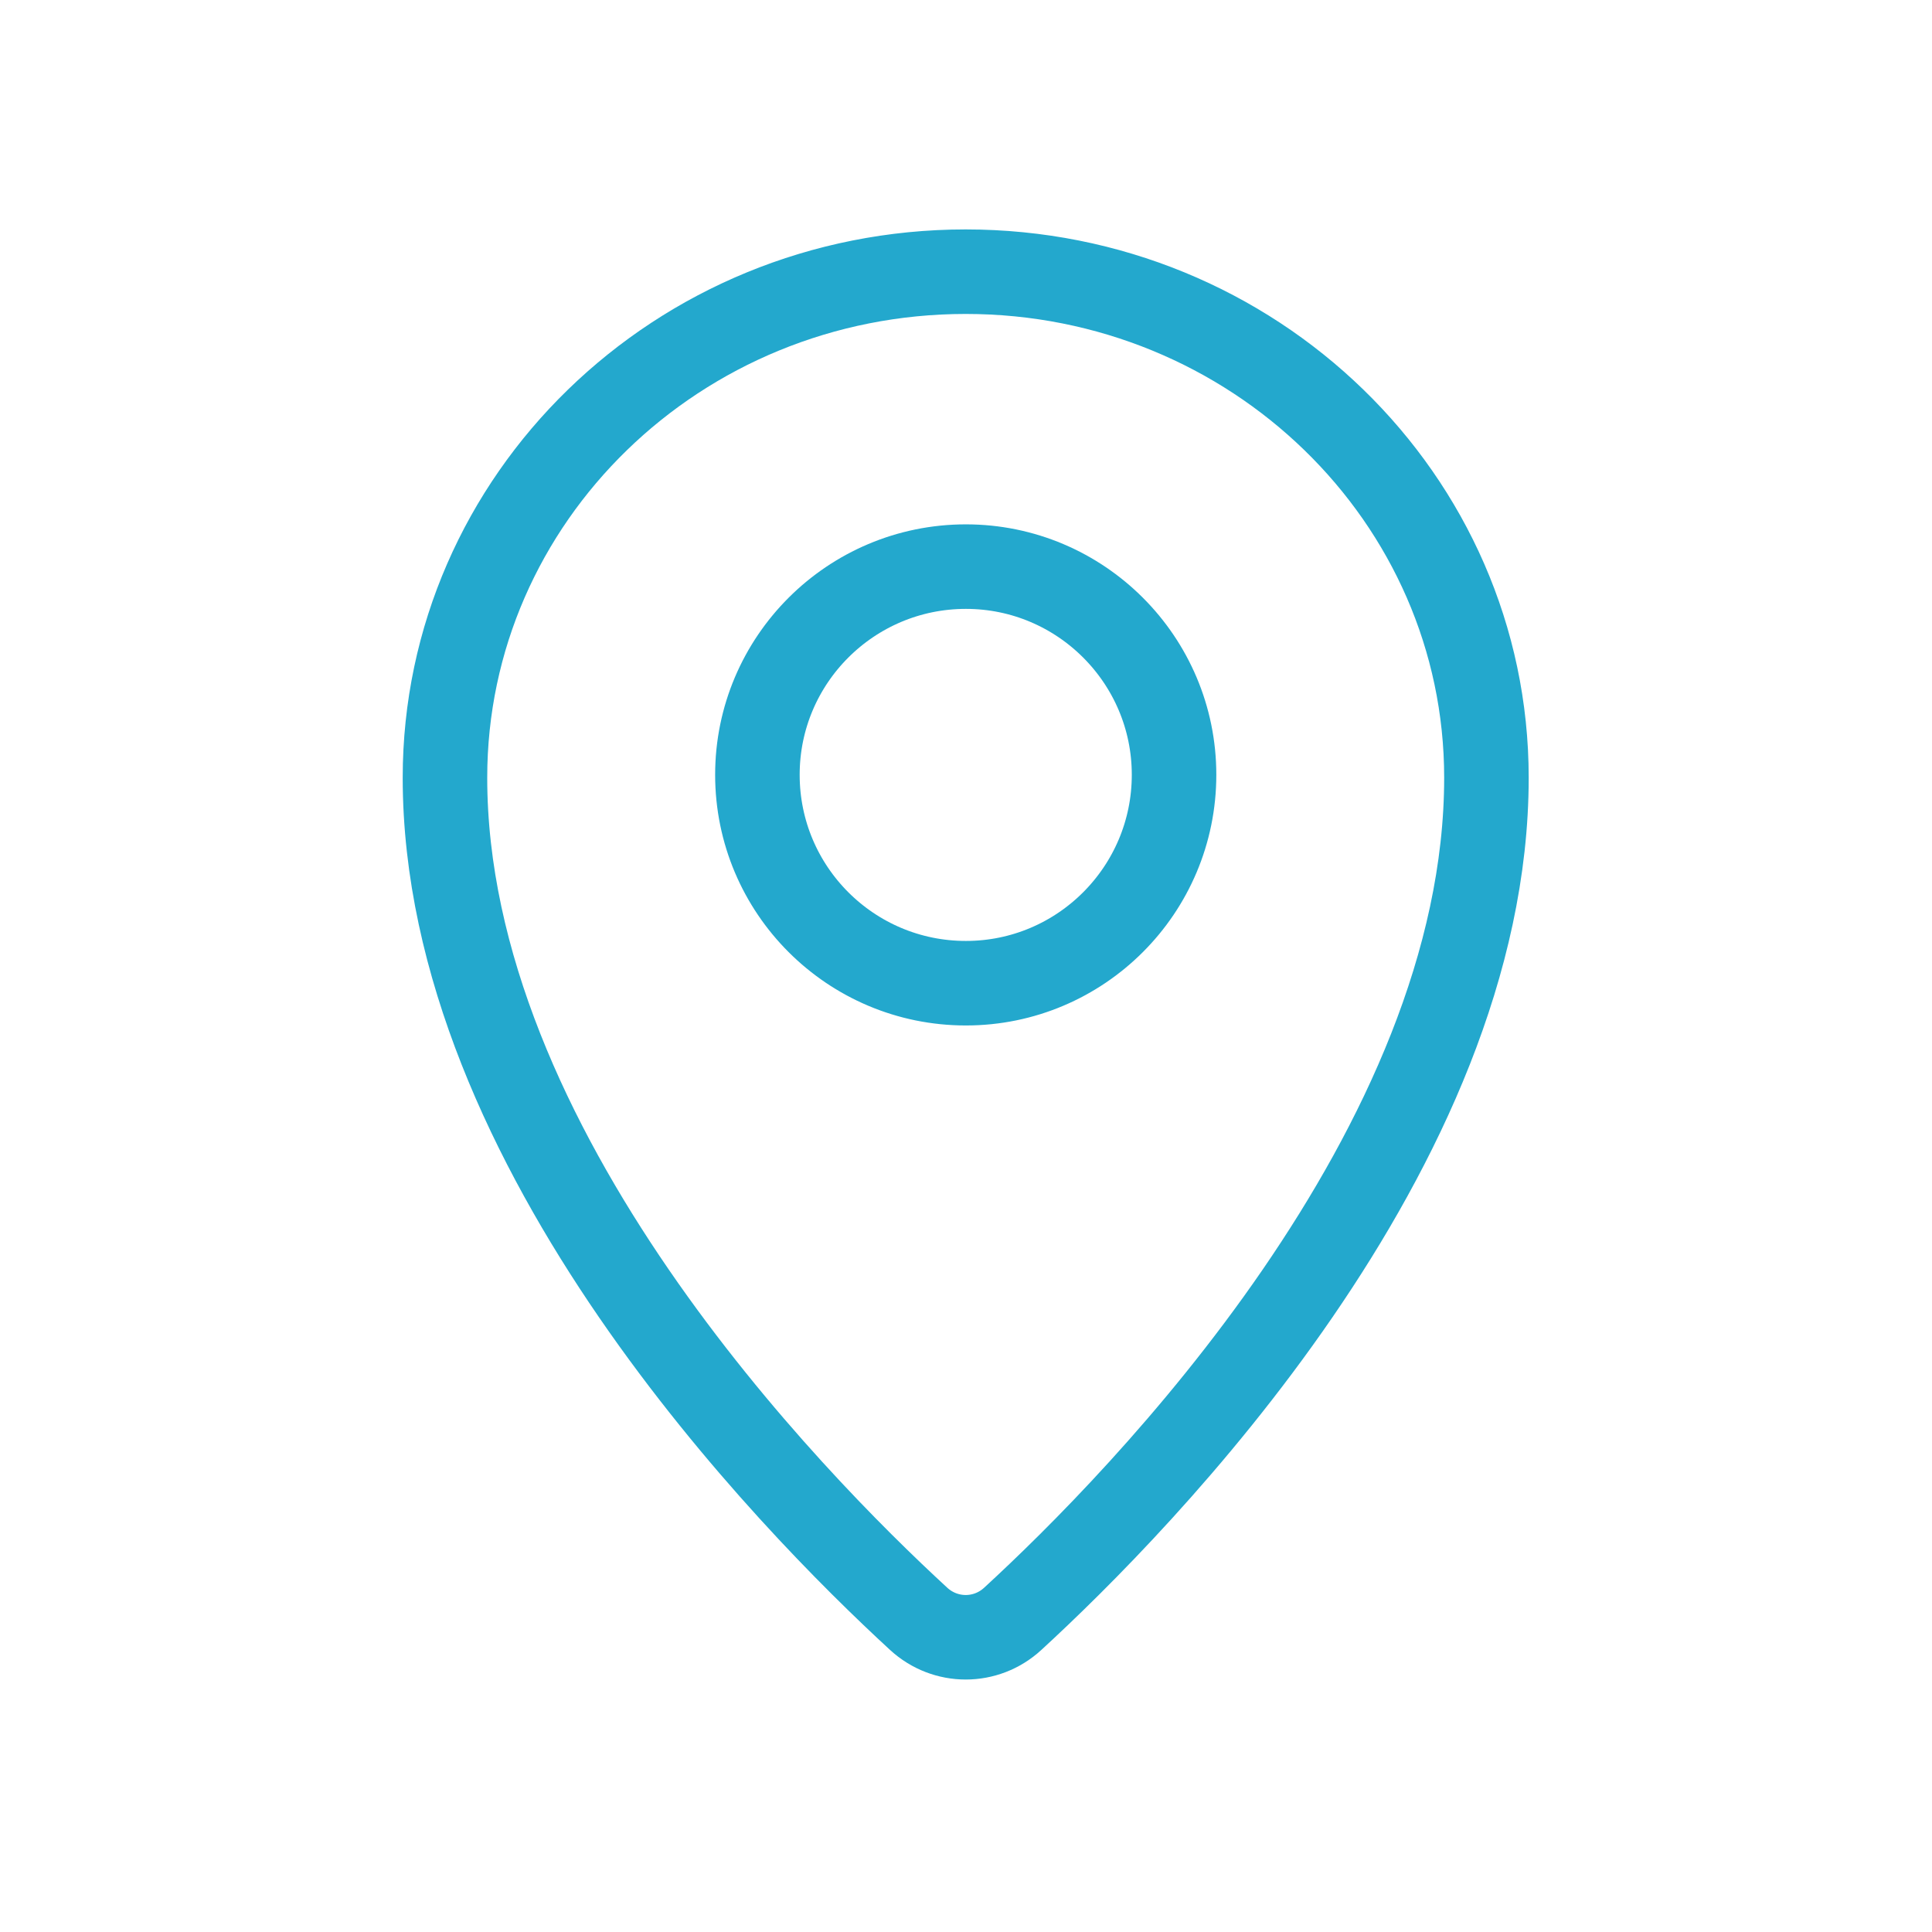 <?xml version="1.0" encoding="UTF-8"?>
<svg width="32px" height="32px" viewBox="0 0 32 32" version="1.1" xmlns="http://www.w3.org/2000/svg" xmlns:xlink="http://www.w3.org/1999/xlink">
    <title>9B022C83-3E01-4FFD-AB49-79C2FC521516</title>
    <g id="Desktop" stroke="none" stroke-width="1" fill="none" fill-rule="evenodd">
        <g id="Contact-Us" transform="translate(-159, -588)">
            <g id="Pin" transform="translate(159, 588)">
                <polygon id="Fill-1" points="0 32 31.999 32 31.999 0.001 0 0.001"></polygon>
                <g id="Group-6" transform="translate(7, 4)" stroke="#23A8CD" stroke-linecap="round" stroke-linejoin="round" stroke-width="1.4">
                    <path d="M8.995,0.5 C4.229,0.5 0.37,4.253 0.37,8.881 C0.37,15.03 6.096,20.863 8.216,22.813 C8.659,23.22 9.332,23.22 9.774,22.813 C11.896,20.863 17.62,15.03 17.62,8.881 C17.62,4.253 13.758,0.5 8.995,0.5" id="Stroke-2"></path>
                    <path d="M8.998,12.285 C7.091,12.285 5.545,10.74 5.545,8.833 C5.545,6.931 7.091,5.385 8.998,5.385 C10.9,5.385 12.446,6.931 12.446,8.833 C12.446,10.74 10.9,12.285 8.998,12.285" id="Stroke-4"></path>
                </g>
            </g>
        </g>
    </g>
</svg>